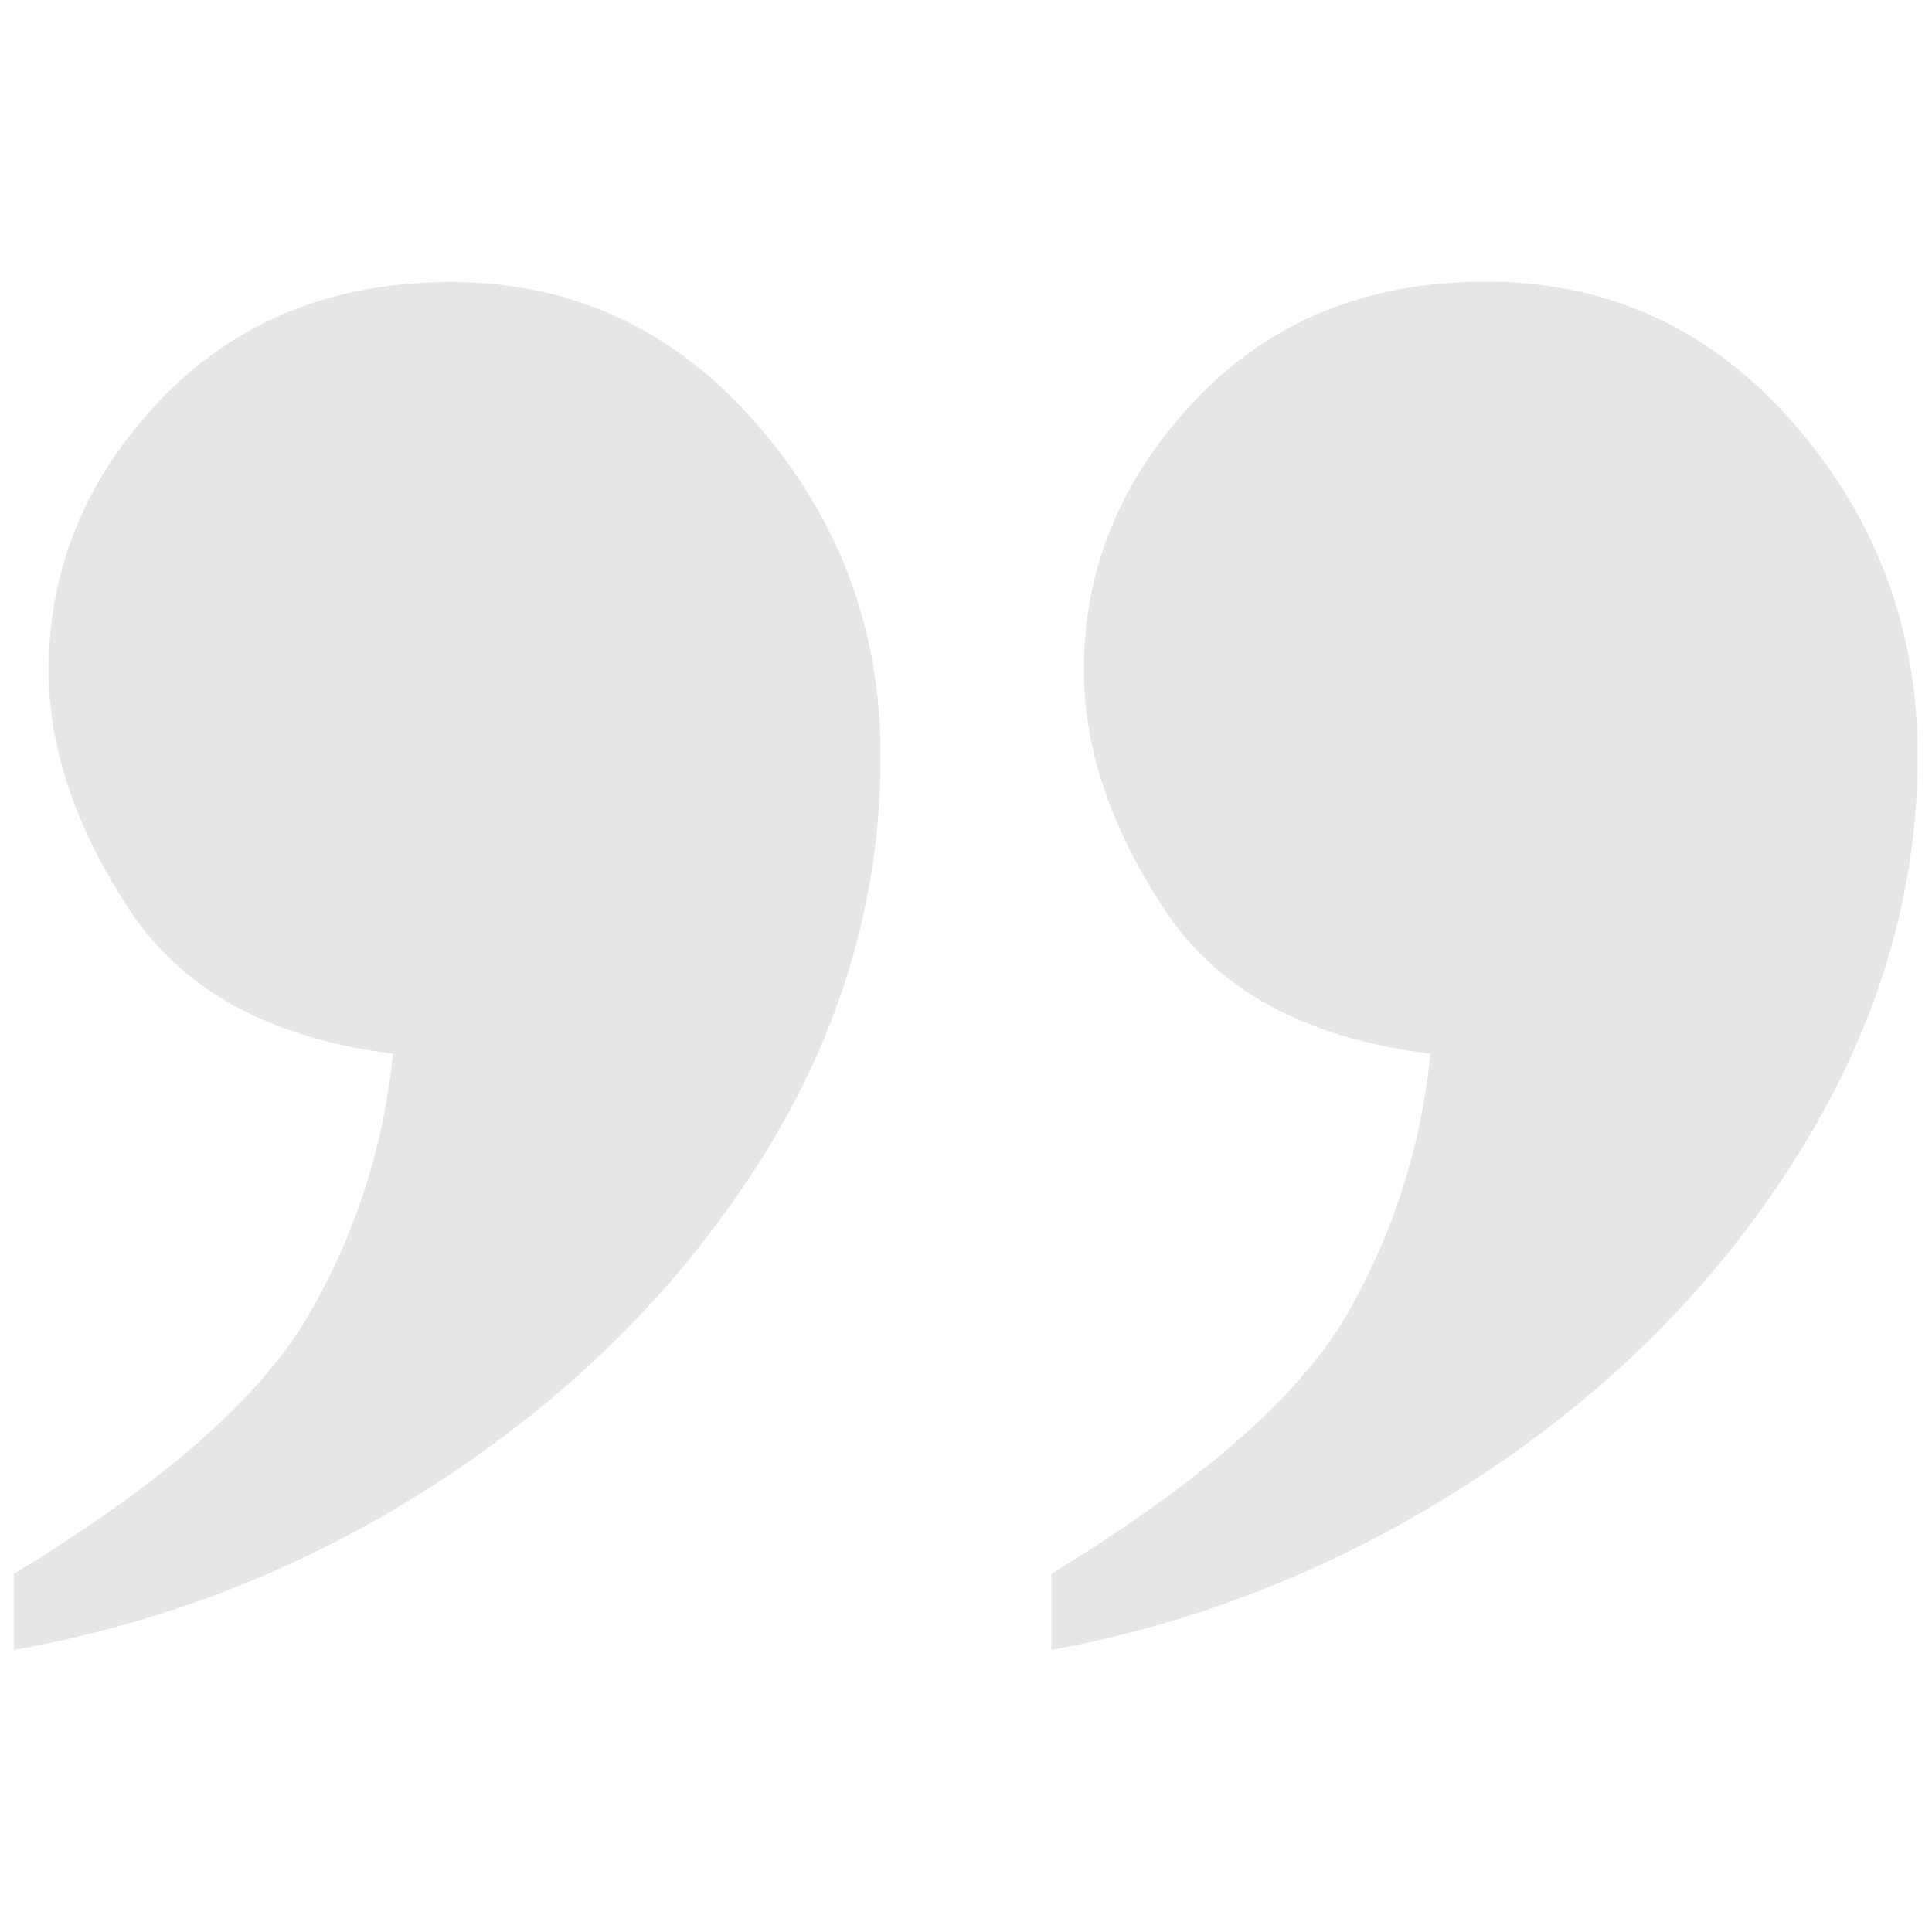 <?xml version="1.0" encoding="UTF-8" standalone="no"?>
<!-- Generator: Adobe Illustrator 18.0.0, SVG Export Plug-In . SVG Version: 6.00 Build 0)  -->
<!DOCTYPE svg  PUBLIC '-//W3C//DTD SVG 1.1//EN'  'http://www.w3.org/Graphics/SVG/1.1/DTD/svg11.dtd'>
<svg id="Layer_1" xmlns="http://www.w3.org/2000/svg" xml:space="preserve" viewBox="0 0 500 500" version="1.1" y="0px" x="0px" xmlns:xlink="http://www.w3.org/1999/xlink" enable-background="new 0 0 500 500">
<g opacity=".1">
	<path d="m272.1 427v-19.7c39.1-23.9 64.6-46.3 76.6-67.3s19.1-43.4 21.5-67.3c-32.3-4-55.3-16.5-69.1-37.7-13.8-21.1-20.6-41.6-20.6-61.6 0-26.3 9.6-49.6 29-70 19.3-20.3 44.3-30.5 75-30.5 31.9 0 58.5 12.3 79.8 36.8s32 53.1 32 85.8c0 35.9-10.4 70.4-31.1 103.5s-48.3 60.9-82.8 83.4c-34.4 22.6-71.2 37.4-110.3 44.6zm-268.5 0v-19.7c38.7-23.5 64.1-45.8 76.3-67 12.2-21.1 19.4-43.7 21.8-67.6-31.9-4-54.7-16.5-68.5-37.7-13.8-21.1-20.6-41.6-20.6-61.6 0-26.3 9.6-49.6 29-70 19.4-20.2 44.4-30.4 75.1-30.4 31.5 0 57.9 12.3 79.2 36.8s32 53.1 32 85.8c0 36.7-10.2 71.3-30.5 103.8-20.4 32.5-47.6 60.1-81.9 82.8s-71.6 37.6-111.9 44.8z"/>
</g>
</svg>
